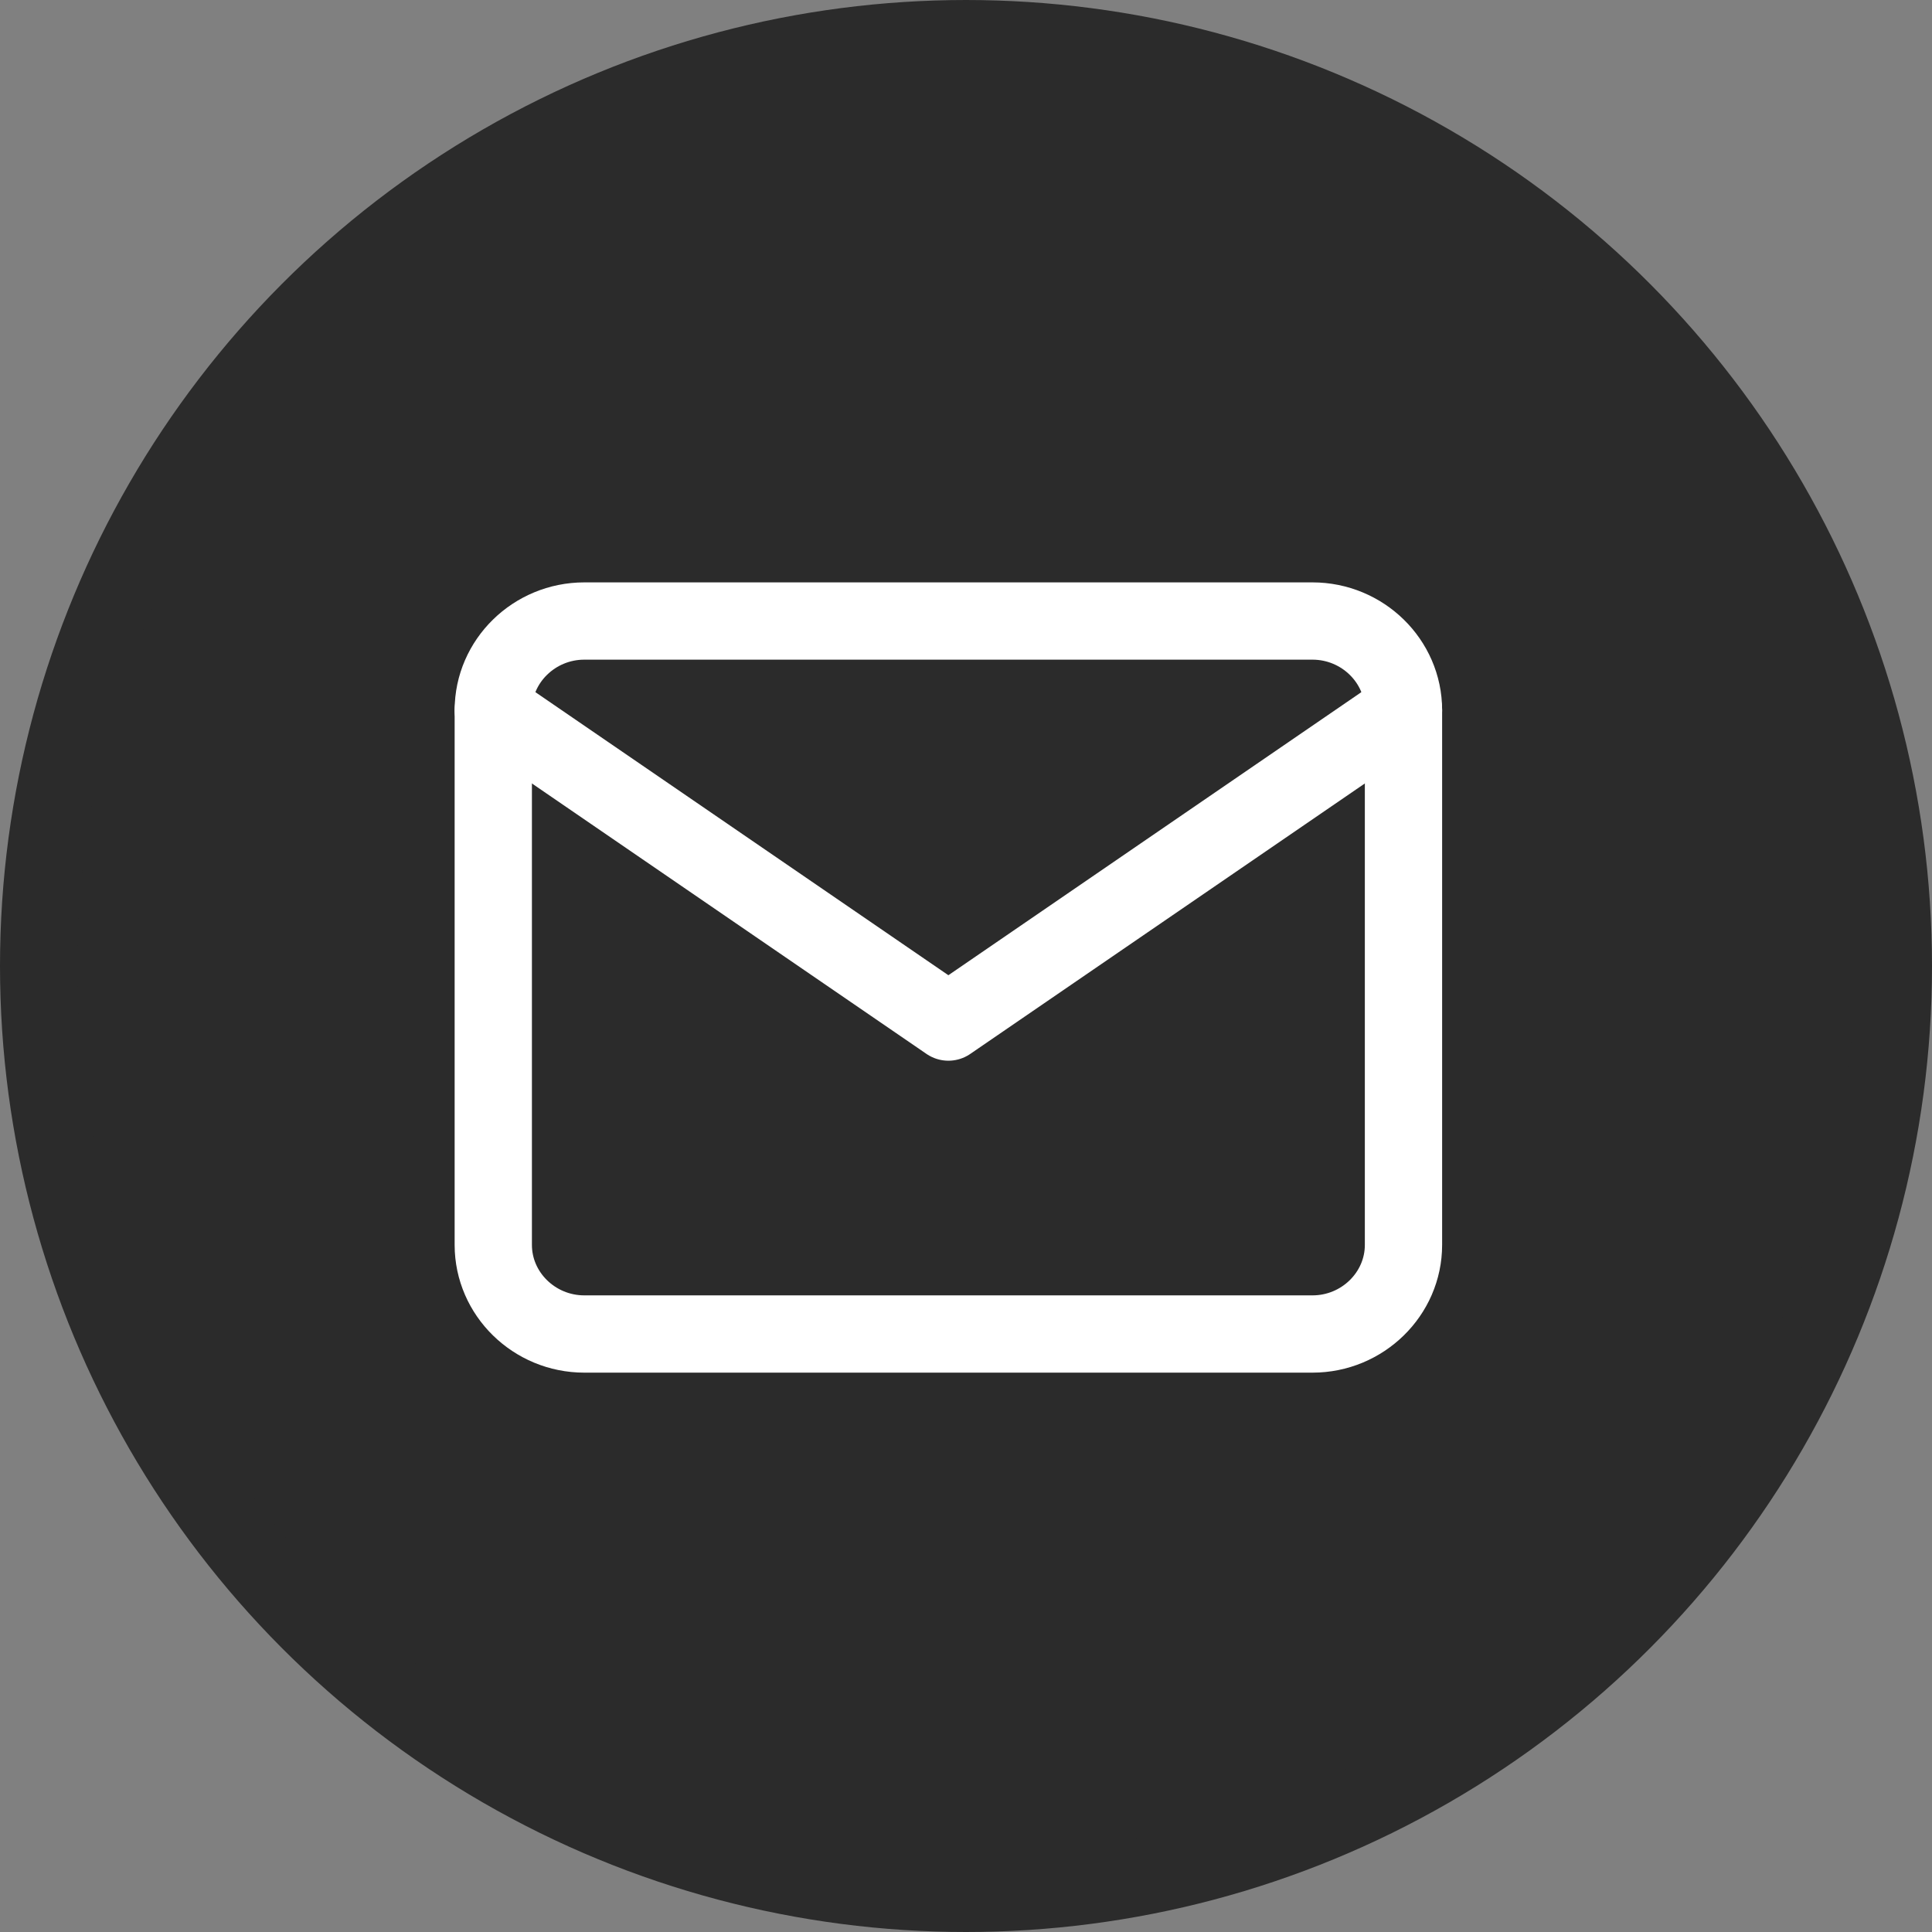 <svg width="50" height="50" viewBox="0 0 50 50" fill="#2b2b2b" xmlns="http://www.w3.org/2000/svg">
<rect x="0" y="0" width="50" height="50" fill="#808080" stroke="none"/>
<circle cx="25" cy="25" r="24" stroke="#2b2b2b" stroke-width="2"/>
<path d="M15.122 16.072H33.967C35.262 16.072 36.322 17.11 36.322 18.378V32.218C36.322 33.486 35.262 34.524 33.967 34.524H15.122C13.826 34.524 12.766 33.486 12.766 32.218V18.378C12.766 17.11 13.826 16.072 15.122 16.072Z" stroke="white" stroke-width="2" stroke-linecap="round" stroke-linejoin="round"/>
<path d="M36.322 18.378L24.544 26.451L12.766 18.378" stroke="white" stroke-width="2" stroke-linecap="round" stroke-linejoin="round"/>
</svg>
